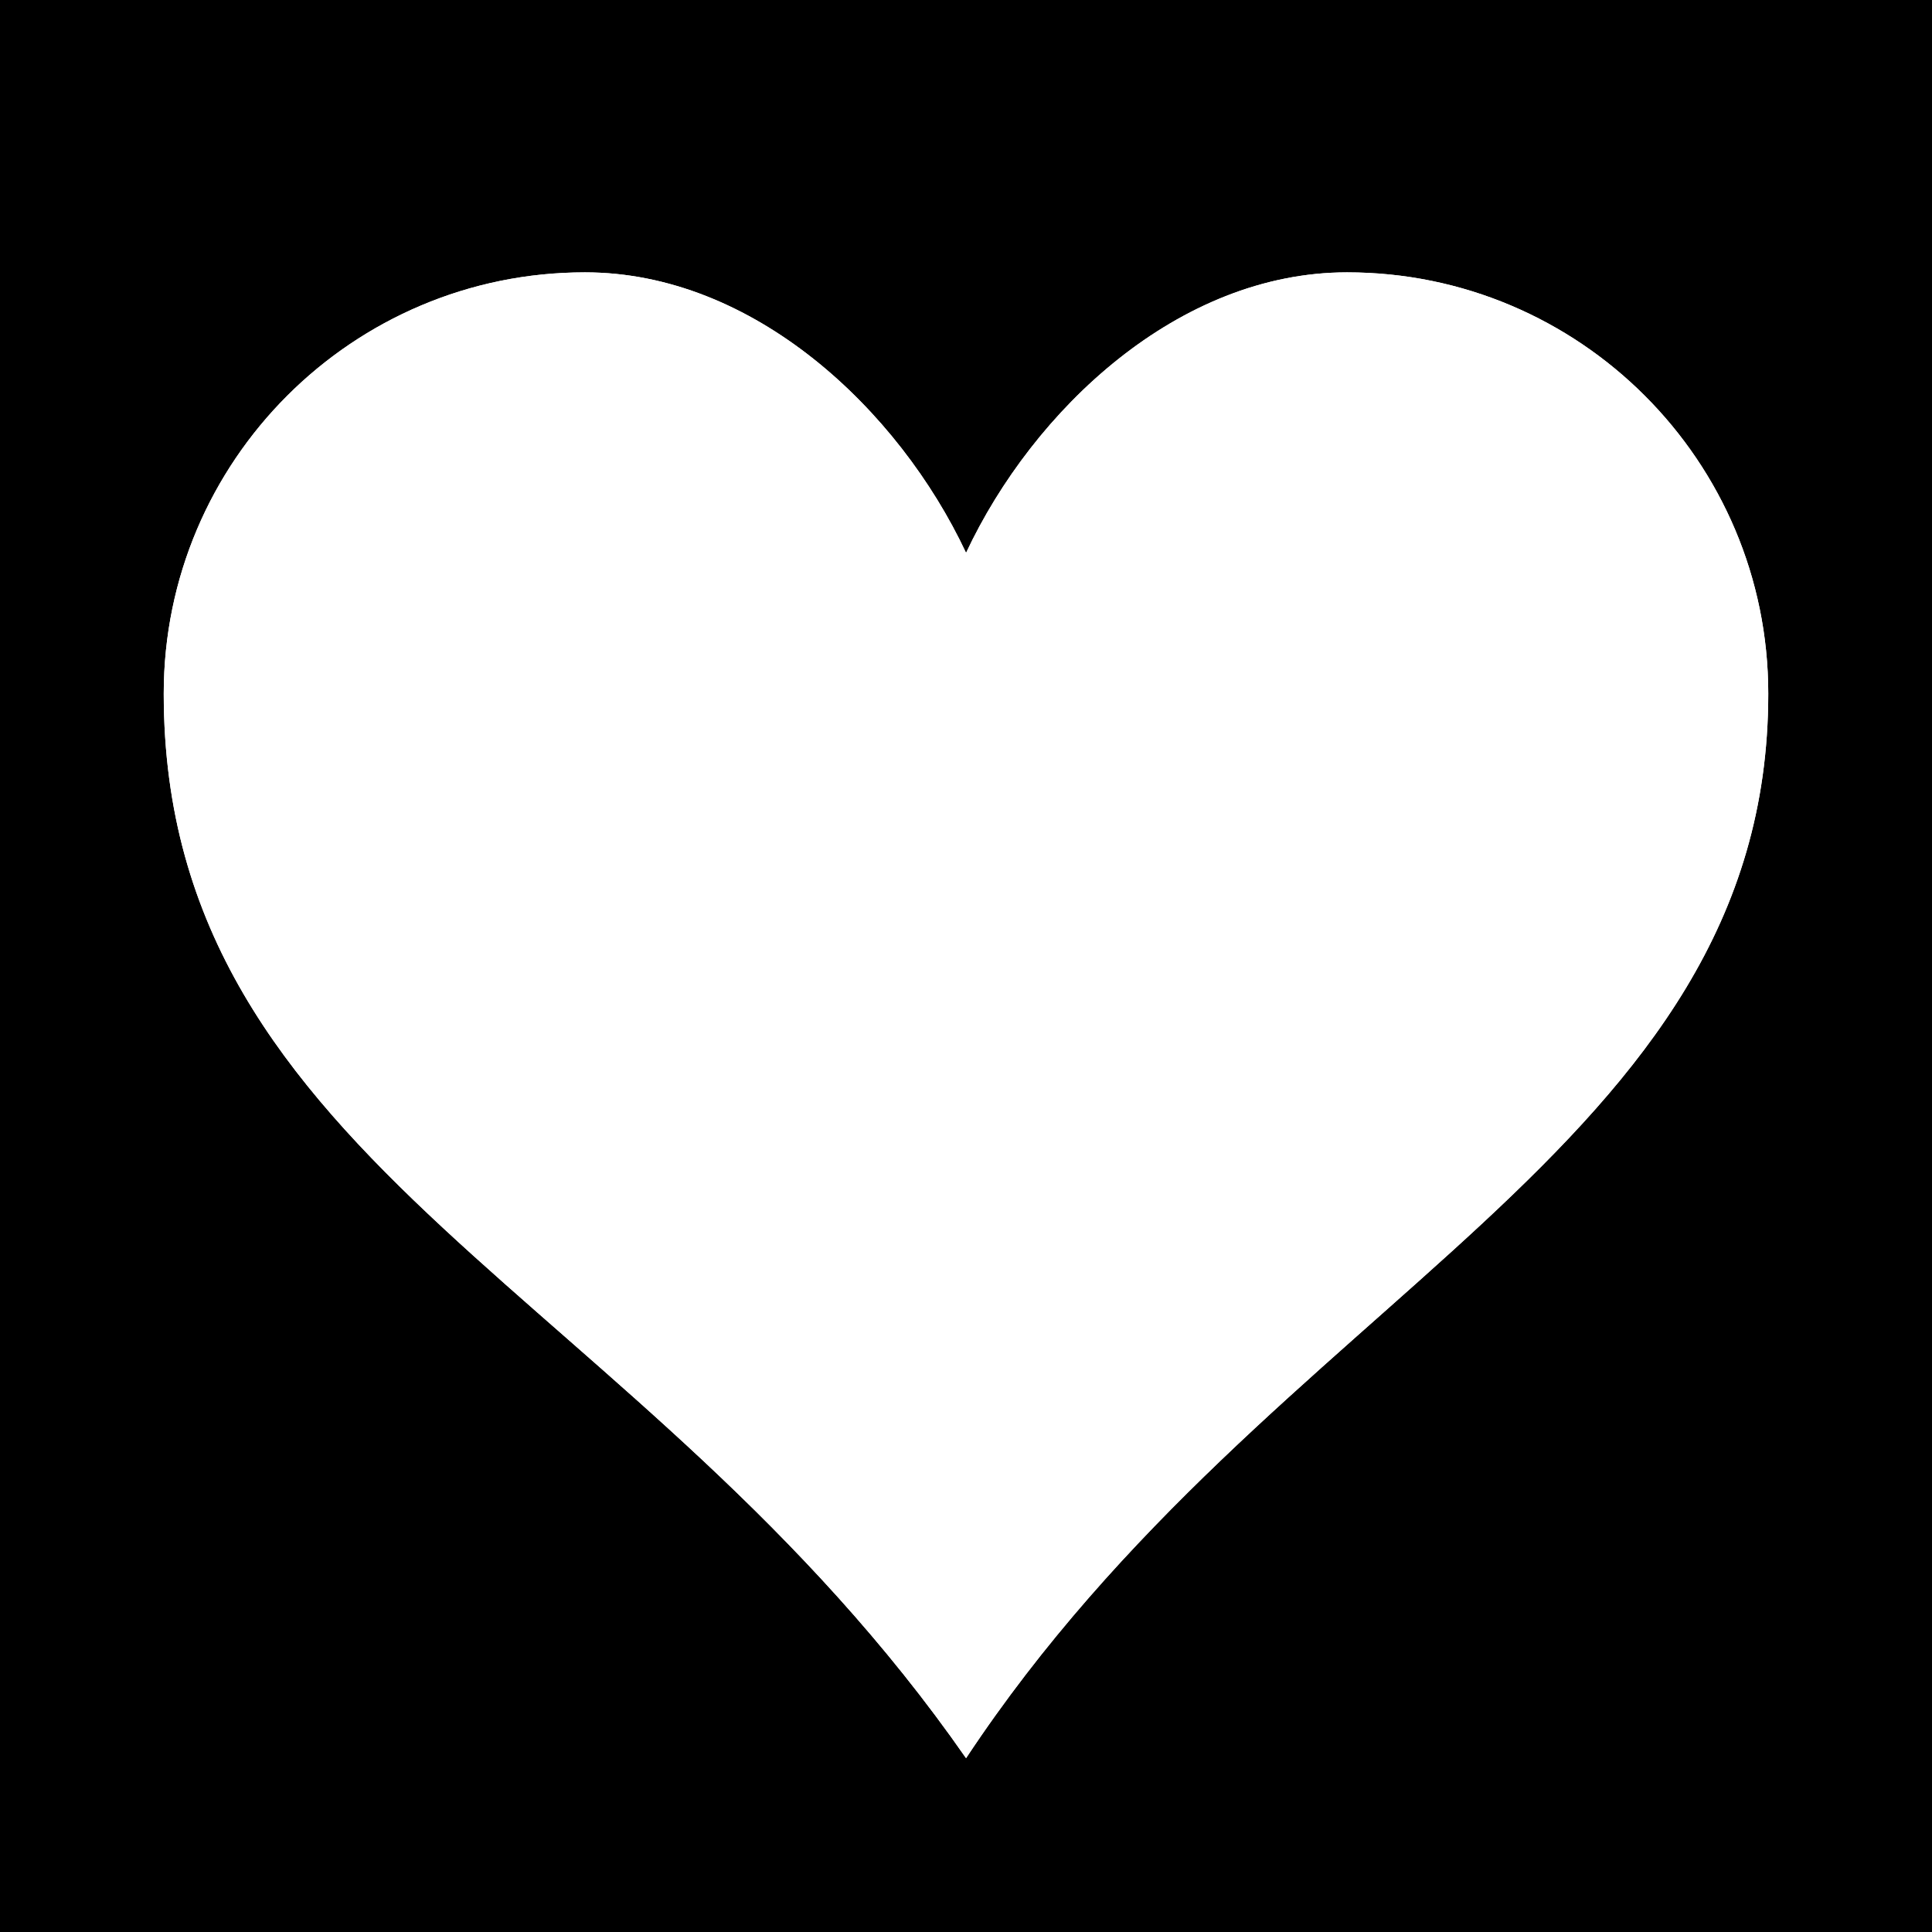 <?xml version="1.0" encoding="UTF-8" standalone="no"?>
<!-- Generated by IcoMoon.io -->

<svg
   xmlns:dc="http://purl.org/dc/elements/1.1/"
   xmlns:cc="http://creativecommons.org/ns#"
   xmlns:rdf="http://www.w3.org/1999/02/22-rdf-syntax-ns#"
   xmlns:svg="http://www.w3.org/2000/svg"
   xmlns="http://www.w3.org/2000/svg"
   xmlns:sodipodi="http://sodipodi.sourceforge.net/DTD/sodipodi-0.dtd"
   xmlns:inkscape="http://www.inkscape.org/namespaces/inkscape"
   version="1.1"
   width="32"
   height="32"
   viewBox="0 0 32 32"
   id="svg2"
   inkscape:version="0.91 r13725"
   sodipodi:docname="heart.svg">
  <defs
     id="defs8">
    <filter
       style="color-interpolation-filters:sRGB;"
       inkscape:label="Blur"
       id="filter4190">
      <feGaussianBlur
         stdDeviation="2 2"
         result="blur"
         id="feGaussianBlur4192" />
    </filter>
  </defs>
  <sodipodi:namedview
     pagecolor="#ffffff"
     bordercolor="#666666"
     borderopacity="1"
     objecttolerance="10"
     gridtolerance="10"
     guidetolerance="10"
     inkscape:pageopacity="0"
     inkscape:pageshadow="2"
     inkscape:window-width="1920"
     inkscape:window-height="1017"
     id="namedview6"
     showgrid="false"
     inkscape:zoom="14.75"
     inkscape:cx="2.6225695"
     inkscape:cy="14.480381"
     inkscape:window-x="-8"
     inkscape:window-y="-8"
     inkscape:window-maximized="1"
     inkscape:current-layer="svg2" />
  <rect
     style="fill:#000000;fill-opacity:1;stroke:none;stroke-width:5.3;stroke-miterlimit:4;stroke-dasharray:none;stroke-opacity:1"
     id="rect4138"
     width="38.034"
     height="36"
     x="-2.305"
     y="-0.949"
     inkscape:export-xdpi="90"
     inkscape:export-ydpi="90" />
  <g
     id="g4194"
     inkscape:export-xdpi="304.74847"
     inkscape:export-ydpi="304.74847">
    <path
       style="fill:#ffffff;fill-opacity:1"
       inkscape:connector-curvature="0"
       id="path4"
       d="m 22.312,4.511 c -2.793,0 -5.197,2.272 -6.311,4.646 -1.115,-2.374 -3.519,-4.646 -6.313,-4.646 -3.851,0 -6.976,3.126 -6.976,6.977 0,7.834 7.903,9.888 13.289,17.633 5.091,-7.697 13.287,-10.049 13.287,-17.633 0,-3.851 -3.125,-6.977 -6.976,-6.977 z" />
    <path
       d="m 22.312,4.511 c -2.793,0 -5.197,2.272 -6.311,4.646 -1.115,-2.374 -3.519,-4.646 -6.313,-4.646 -3.851,0 -6.976,3.126 -6.976,6.977 0,7.834 7.903,9.888 13.289,17.633 5.091,-7.697 13.287,-10.049 13.287,-17.633 0,-3.851 -3.125,-6.977 -6.976,-6.977 z"
       id="path4140"
       inkscape:connector-curvature="0"
       style="fill:#ffffff;fill-opacity:1;filter:url(#filter4190)"
       inkscape:export-xdpi="304.74847"
       inkscape:export-ydpi="304.74847" />
  </g>
</svg>
